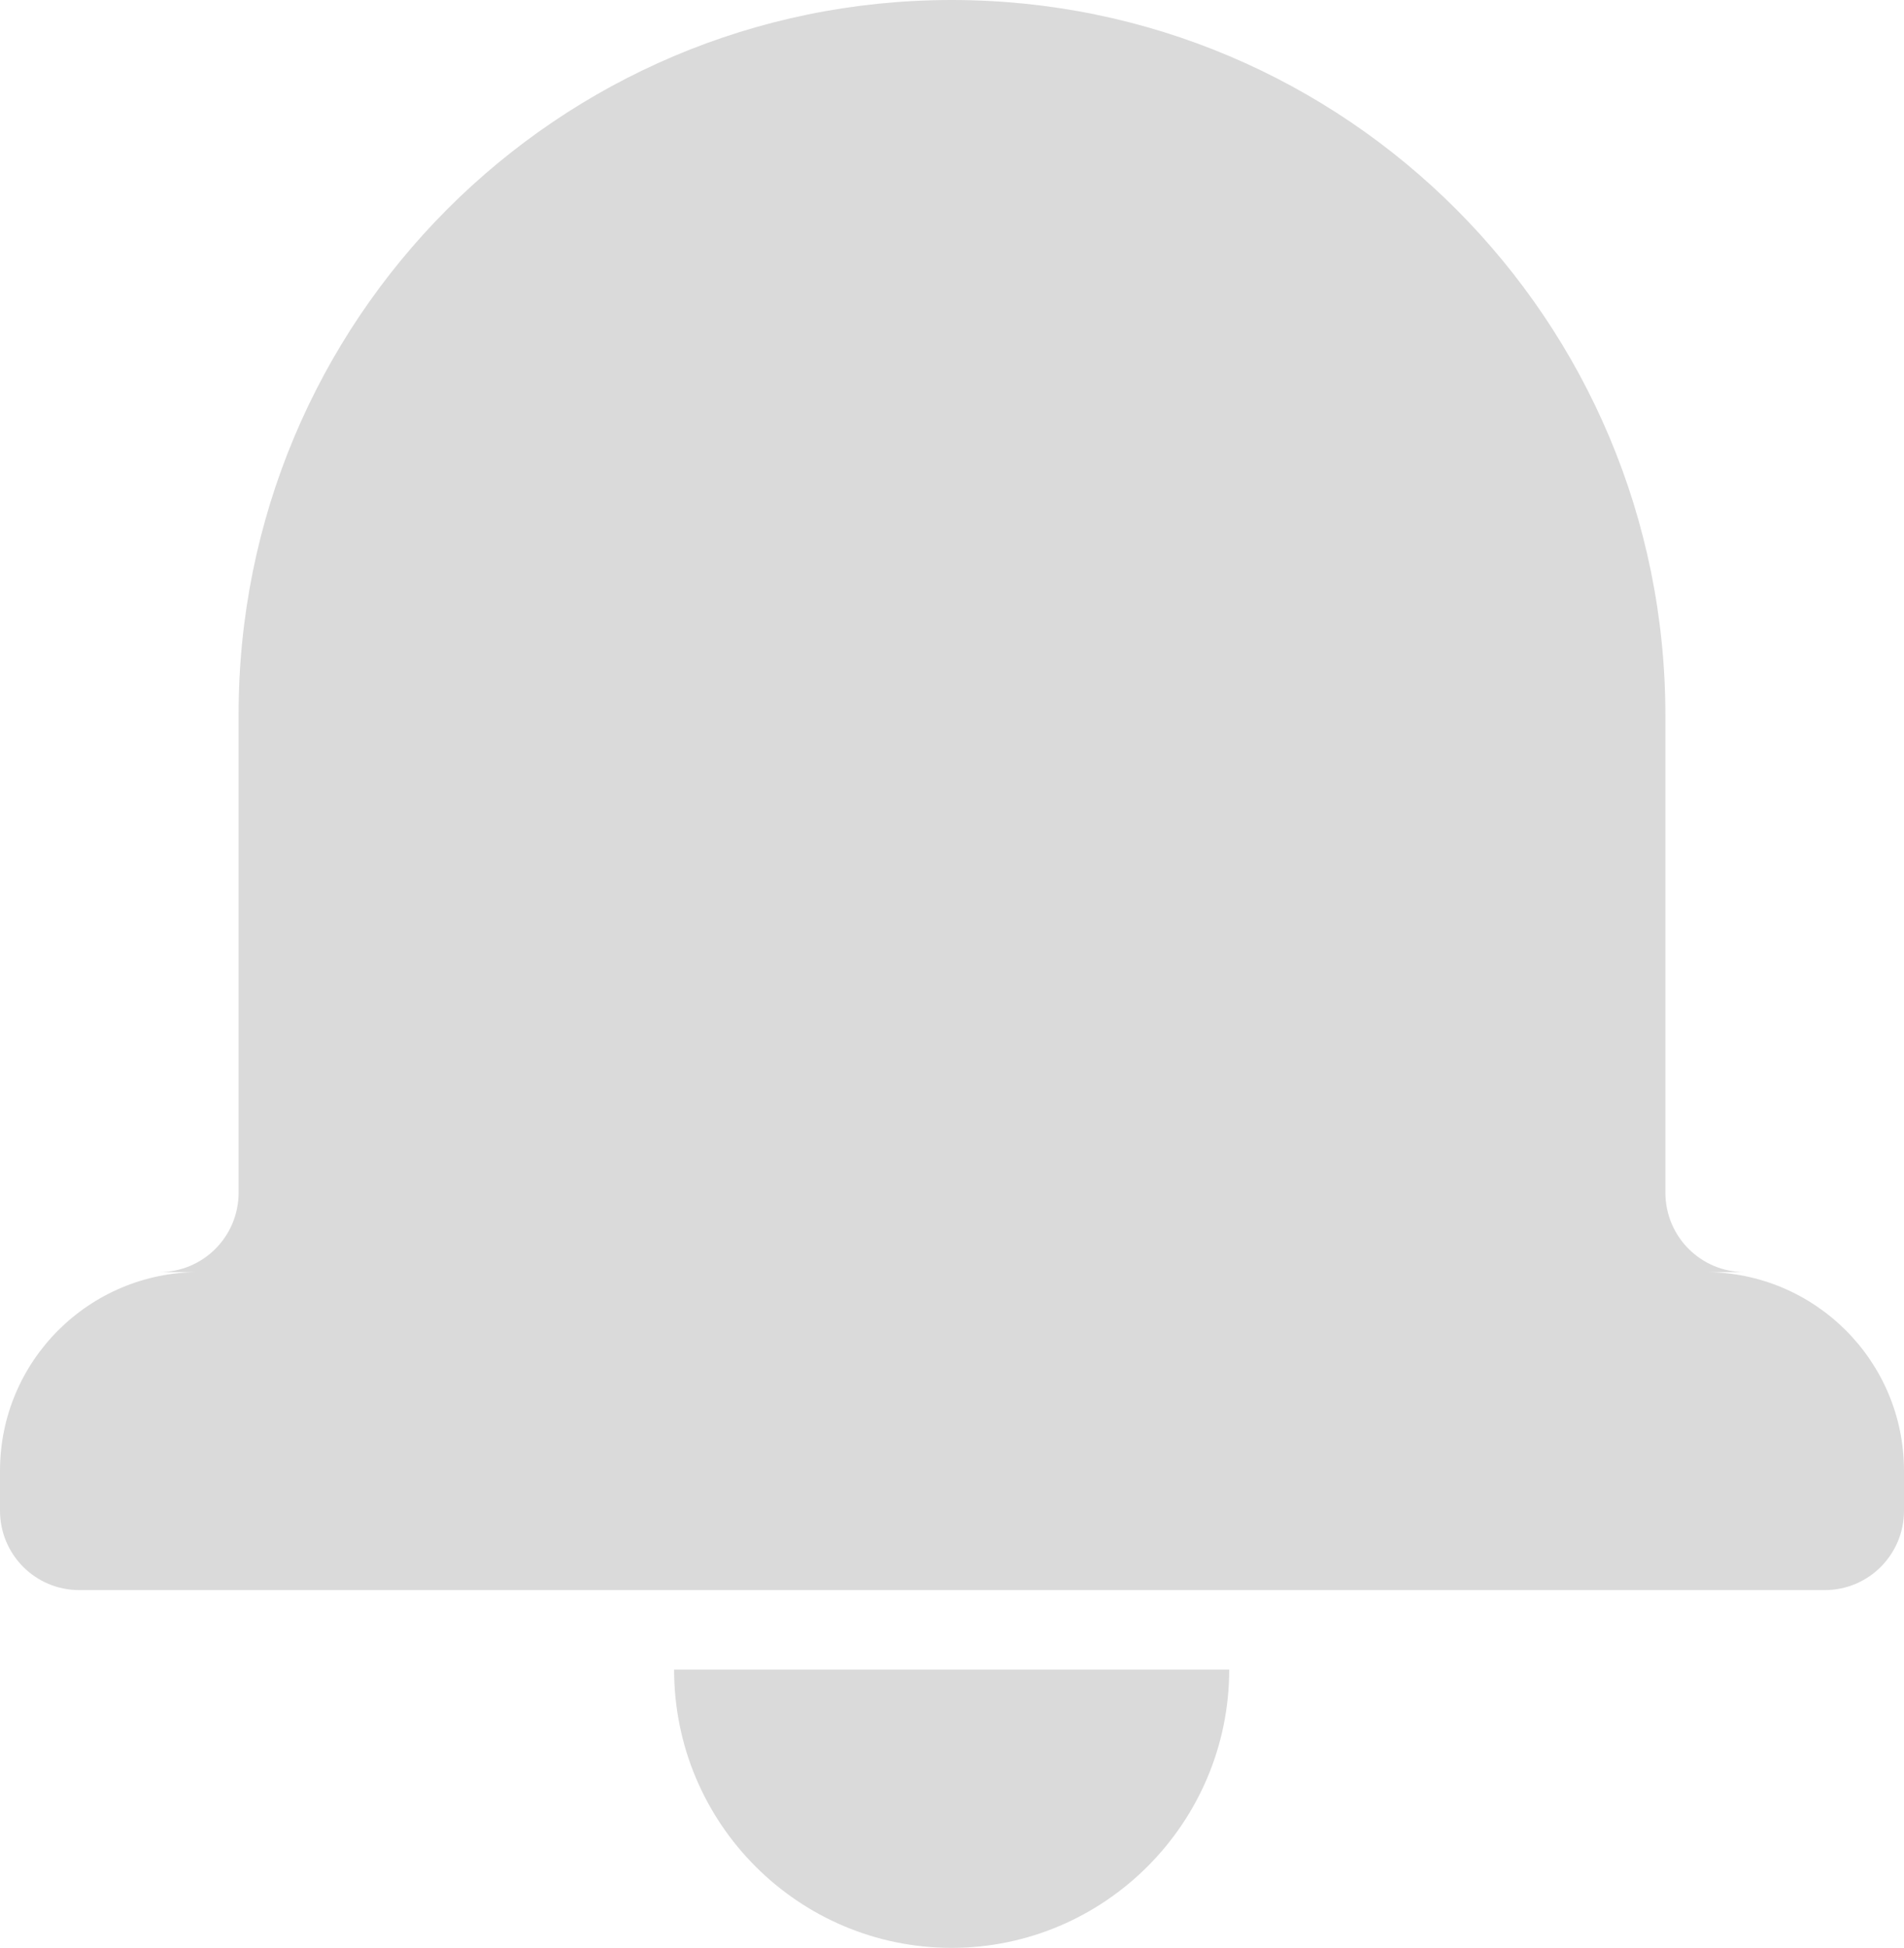 <svg width="44" height="45" viewBox="0 0 44 45" fill="none" xmlns="http://www.w3.org/2000/svg">
<path fill-rule="evenodd" clip-rule="evenodd" d="M40.318 29.388H39.402C41.938 29.388 44 31.438 44 33.98V34.898C44 35.915 43.182 36.735 42.167 36.735H1.833C0.818 36.735 0 35.915 0 34.898V33.98C0 31.438 2.062 29.388 4.598 29.388H3.682C4.696 29.388 5.514 28.568 5.514 27.551V16.531C5.498 7.396 12.878 0 21.992 0C31.106 0 38.486 7.396 38.486 16.531V27.551C38.486 28.568 39.304 29.388 40.318 29.388ZM15.578 38.571H28.406C28.406 42.114 25.526 45 21.992 45C18.457 45 15.578 42.13 15.578 38.571Z" fill="#DADADA"/>
</svg>
